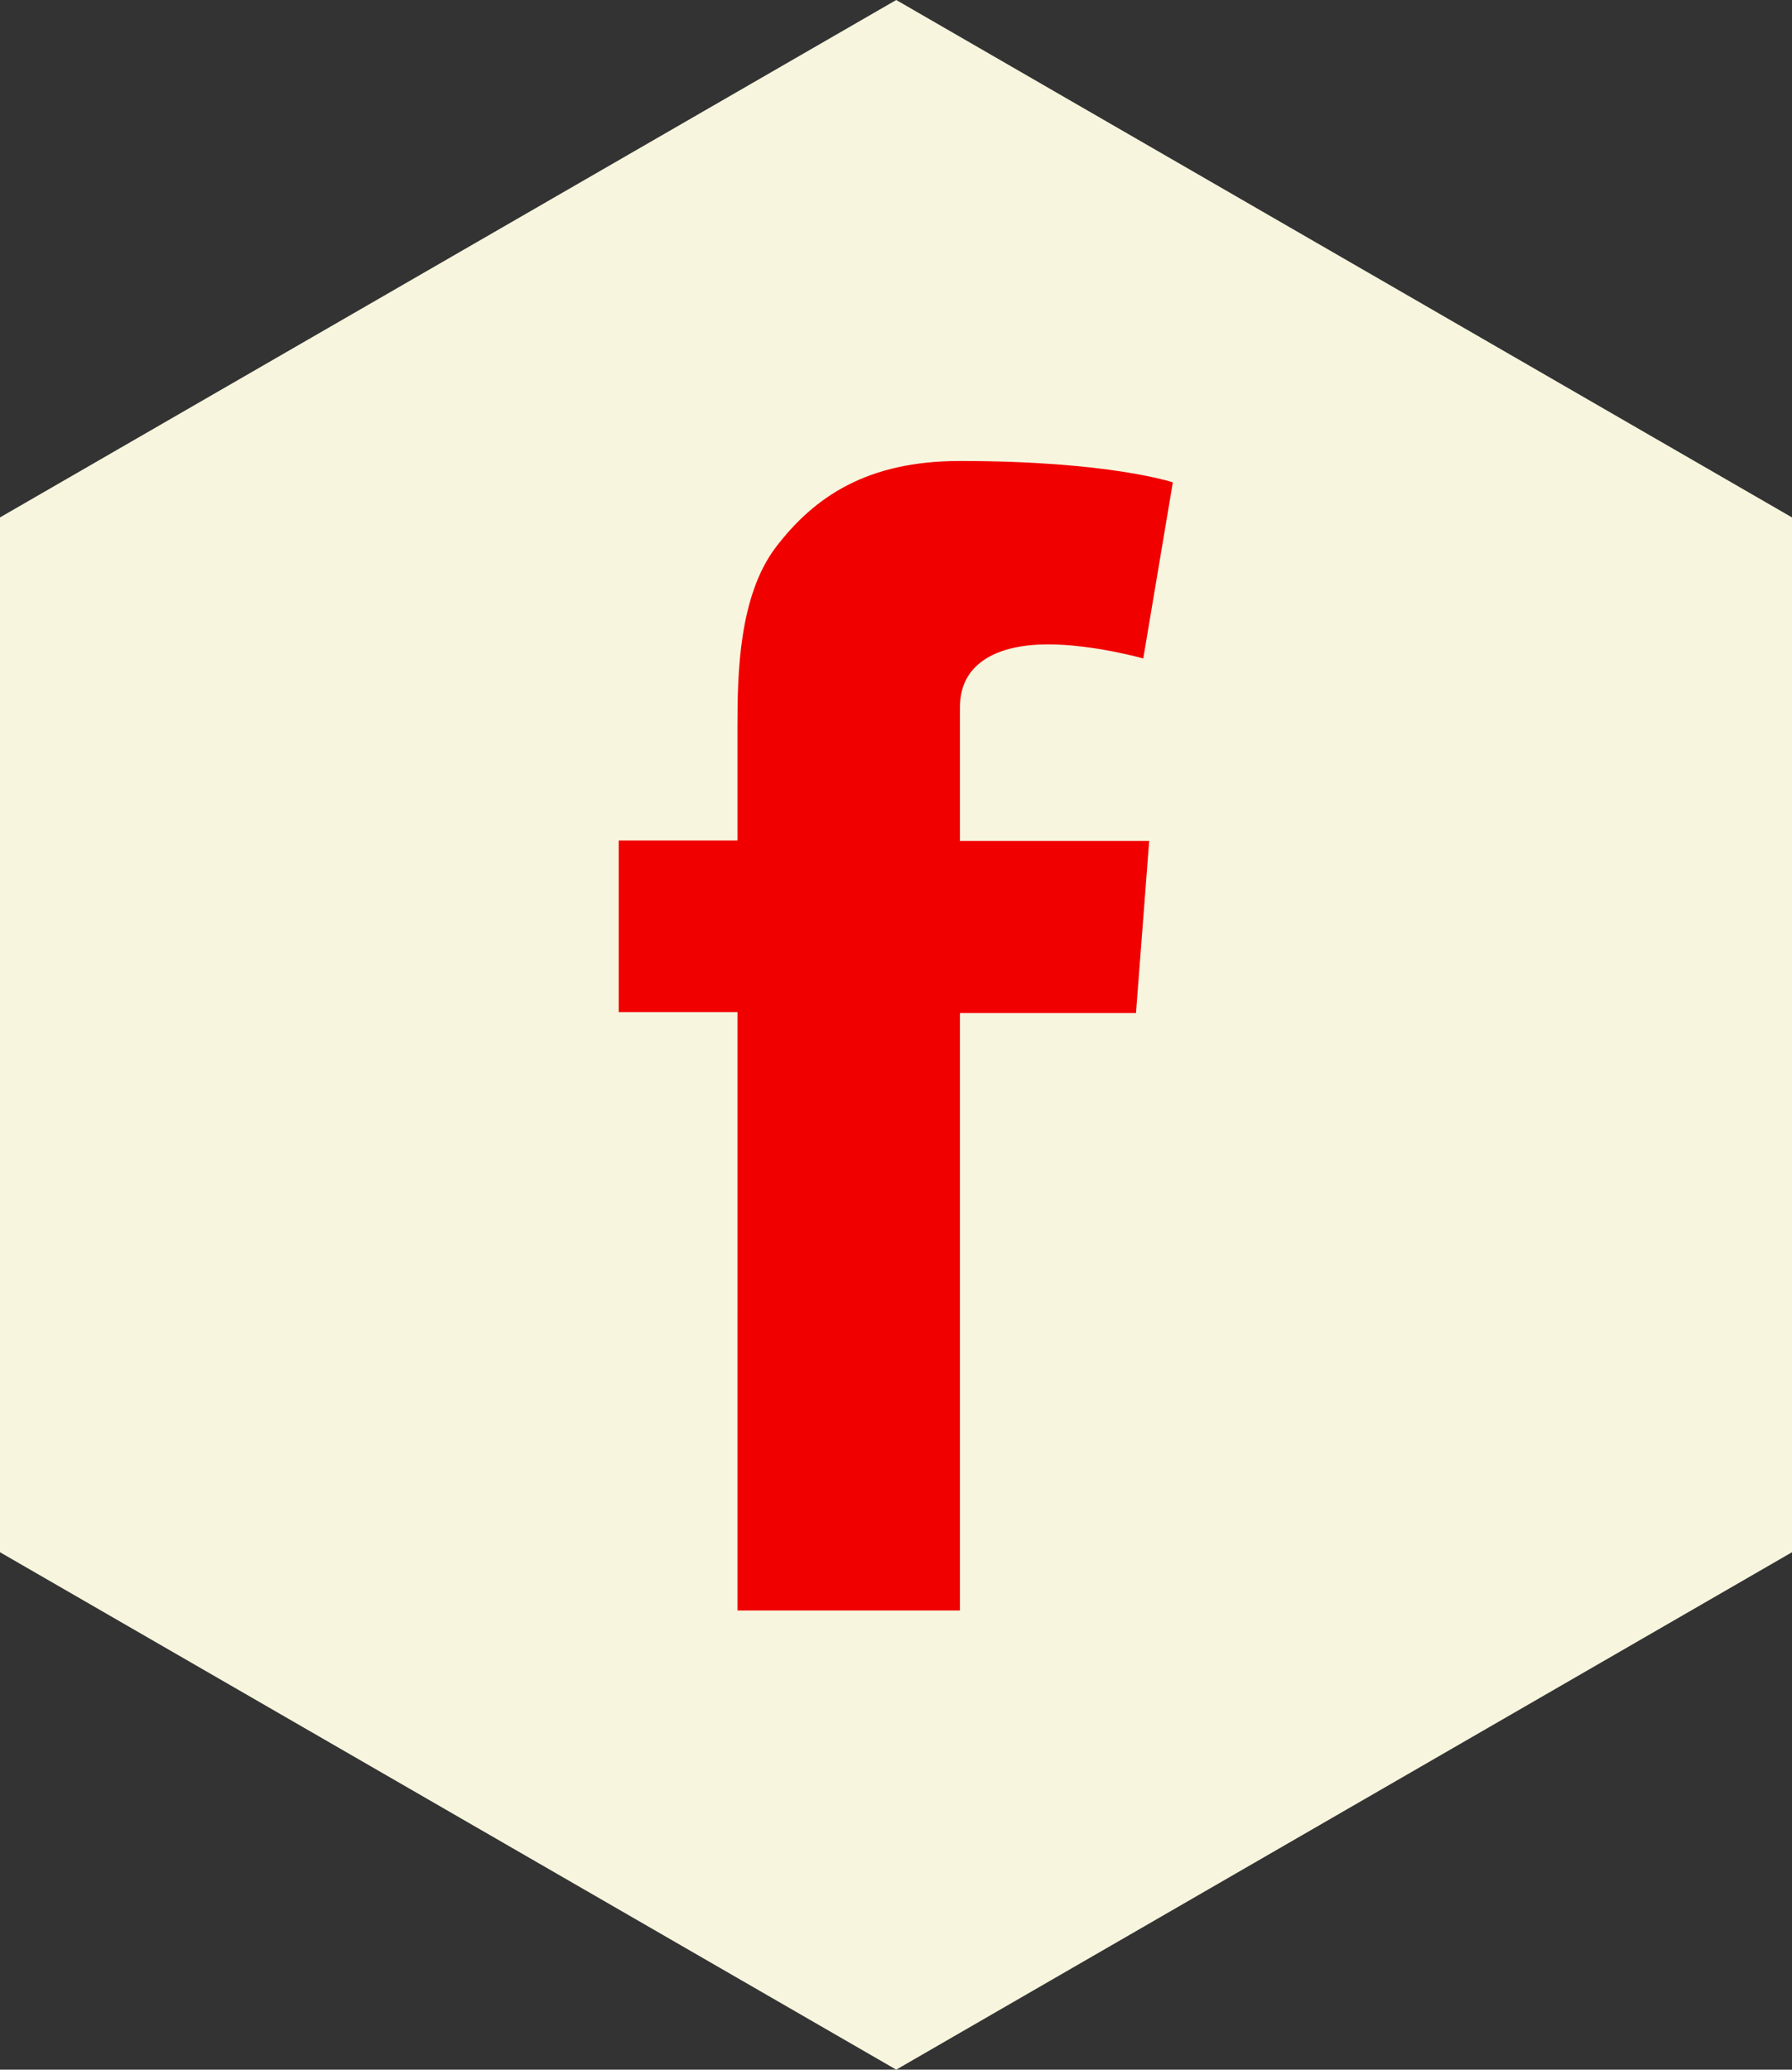 <?xml version="1.0" encoding="utf-8"?>
<!-- Generator: Adobe Illustrator 17.1.0, SVG Export Plug-In . SVG Version: 6.00 Build 0)  -->
<!DOCTYPE svg PUBLIC "-//W3C//DTD SVG 1.1//EN" "http://www.w3.org/Graphics/SVG/1.1/DTD/svg11.dtd">
<svg version="1.1" id="Isolation_Mode" xmlns="http://www.w3.org/2000/svg" xmlns:xlink="http://www.w3.org/1999/xlink" x="0px"
	 y="0px" viewBox="0 0 393.9 454.8" enable-background="new 0 0 393.9 454.8" xml:space="preserve">
<rect x="0" y="0" width="393.9" height="454.8" fill="#333333" stroke="none"/>
<polygon fill="#F7F5DE" points="393.9,341.1 197,454.8 0,341.1 0,113.7 197,0 393.9,113.7 "/>
<path fill="#F10000" d="M136,184.7h26.1v-11.8v-11.6v-1.9c0-11.2,0.3-28.4,8.4-39.1c8.6-11.3,20.3-19,40.5-19
	c32.9,0,46.8,4.7,46.8,4.7l-6.5,38.7c0,0-10.9-3.1-21-3.1c-10.2,0-19.3,3.6-19.3,13.8v4.1v13.5v11.8h41.6l-2.9,37.8h-38.7v131.3
	h-48.9V222.4H136V184.7L136,184.7z"/>
</svg>
